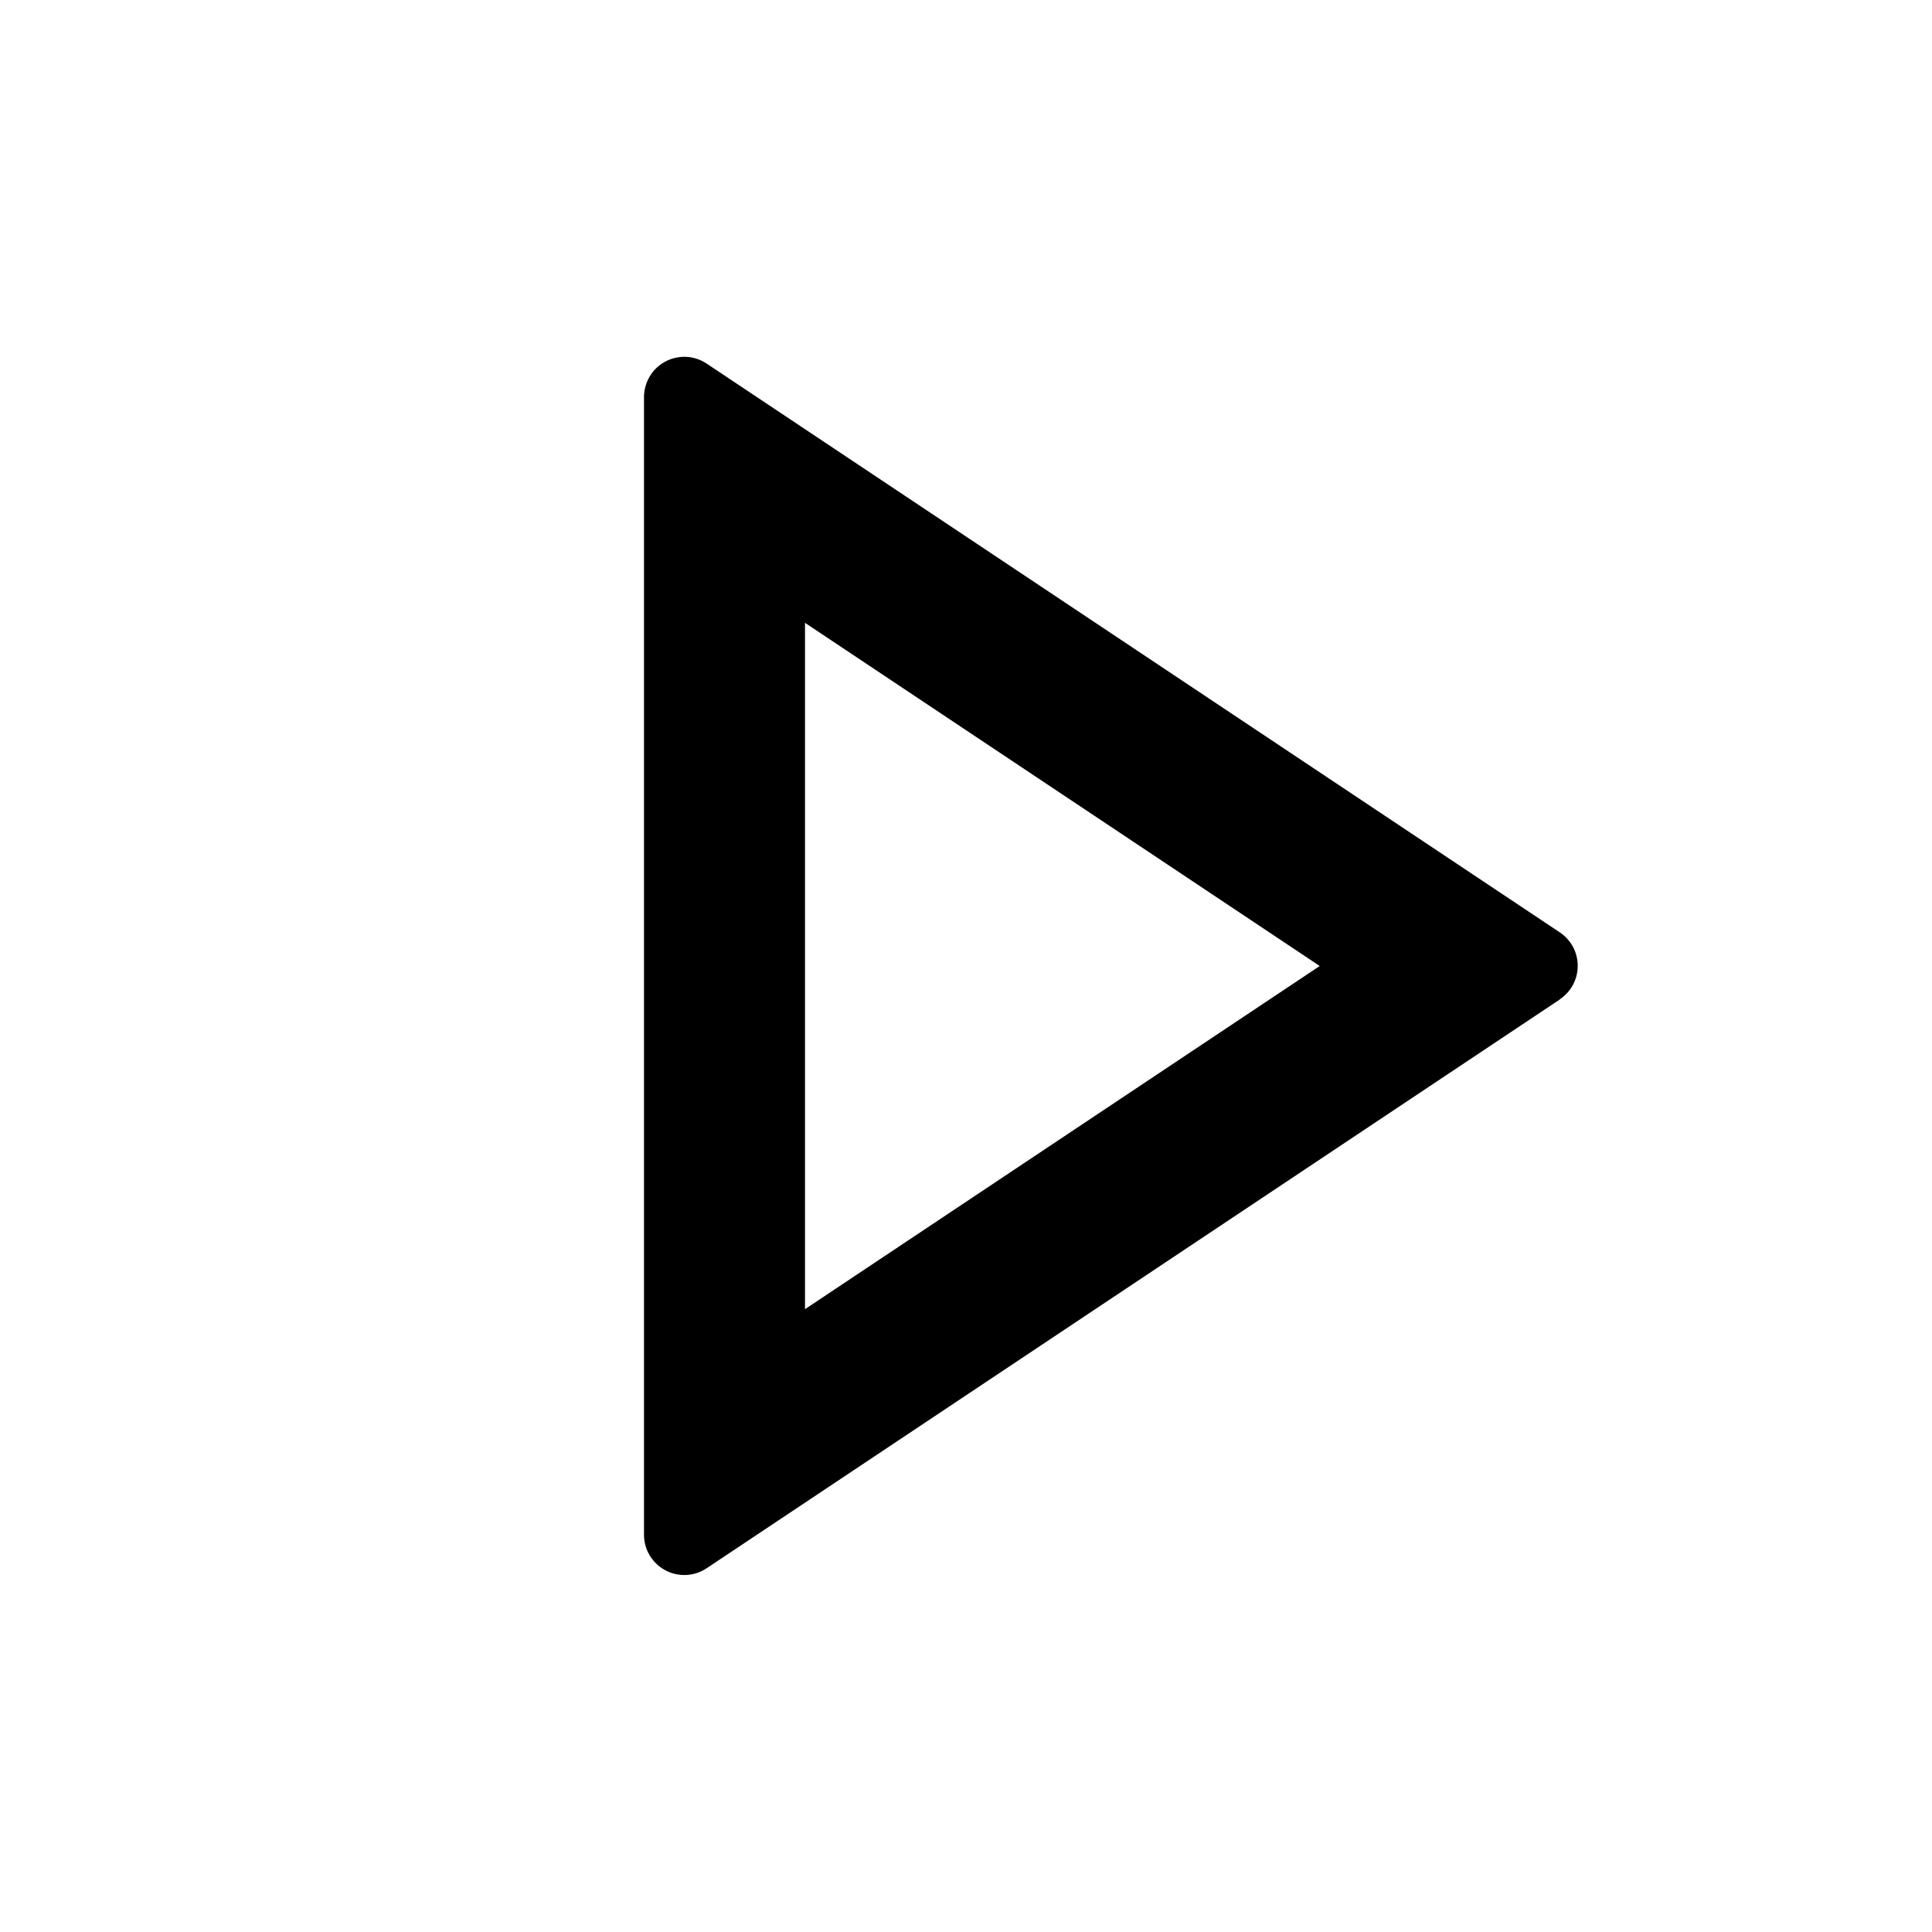 <svg fill="currentColor" height="24" viewBox="0 0 24 24" width="24" xmlns="http://www.w3.org/2000/svg"><path d="m16.394 12-6.394-4.263v8.526zm2.982.416-10.599 7.066c-.075.05-.163.079-.253.083s-.18-.016-.26-.059-.146-.106-.193-.184-.071-.166-.071-.257v-14.132c0-.09.025-.179.071-.257s.113-.141.193-.184c.08-.043.17-.063.26-.059.09.004.178.033.253.083l10.599 7.066c.069.046.125.108.164.18.039.073.059.154.059.236 0 .082-.02.163-.059.236-.039.072-.095.134-.164.18z" /></svg>